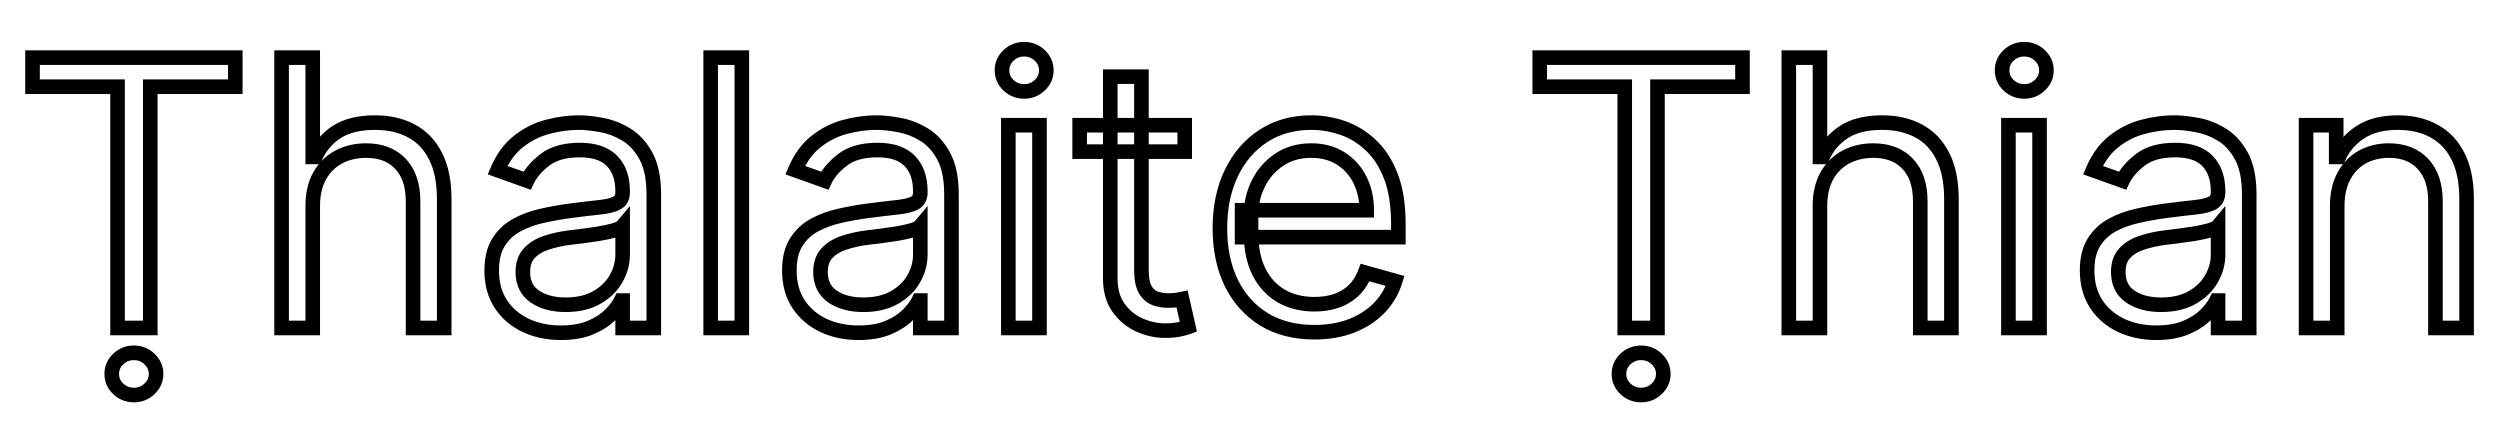 <svg width="343" height="59" viewBox="0 0 343 59" fill="none" xmlns="http://www.w3.org/2000/svg">
<g filter="url(#filter0_d_15_33)">
<path d="M0.463 5.893V1.909H28.281V5.893H16.618V39H12.126V5.893H0.463ZM14.372 48.2C13.539 48.2 12.821 47.916 12.217 47.349C11.625 46.782 11.329 46.099 11.329 45.303C11.329 44.506 11.625 43.824 12.217 43.256C12.821 42.689 13.539 42.405 14.372 42.405C15.205 42.405 15.918 42.689 16.509 43.256C17.113 43.824 17.415 44.506 17.415 45.303C17.415 46.099 17.113 46.782 16.509 47.349C15.918 47.916 15.205 48.2 14.372 48.2ZM38.908 22.266V39H34.634V1.909H38.908V15.528H39.27C39.922 14.092 40.9 12.951 42.204 12.105C43.52 11.248 45.271 10.82 47.456 10.82C49.352 10.82 51.012 11.2 52.437 11.961C53.861 12.709 54.966 13.862 55.751 15.42C56.548 16.965 56.946 18.933 56.946 21.324V39H52.672V21.614C52.672 19.404 52.099 17.696 50.951 16.488C49.816 15.269 48.241 14.659 46.224 14.659C44.824 14.659 43.568 14.955 42.458 15.546C41.359 16.138 40.489 17.001 39.849 18.136C39.222 19.271 38.908 20.648 38.908 22.266ZM72.951 39.652C71.189 39.652 69.589 39.32 68.152 38.656C66.715 37.98 65.574 37.008 64.729 35.74C63.884 34.46 63.462 32.915 63.462 31.104C63.462 29.51 63.775 28.218 64.403 27.228C65.031 26.226 65.87 25.441 66.921 24.874C67.971 24.306 69.13 23.884 70.398 23.606C71.678 23.316 72.964 23.087 74.255 22.918C75.946 22.7 77.316 22.537 78.367 22.429C79.429 22.308 80.202 22.109 80.685 21.831C81.18 21.553 81.427 21.07 81.427 20.382V20.237C81.427 18.45 80.938 17.062 79.96 16.072C78.995 15.082 77.528 14.587 75.559 14.587C73.519 14.587 71.919 15.033 70.76 15.927C69.601 16.82 68.786 17.774 68.315 18.788L64.258 17.34C64.983 15.649 65.949 14.333 67.156 13.391C68.376 12.438 69.704 11.773 71.14 11.399C72.589 11.013 74.014 10.82 75.415 10.82C76.308 10.82 77.334 10.928 78.493 11.146C79.665 11.351 80.793 11.78 81.88 12.431C82.979 13.084 83.89 14.068 84.615 15.383C85.339 16.7 85.701 18.462 85.701 20.672V39H81.427V35.233H81.21C80.92 35.837 80.437 36.483 79.761 37.171C79.085 37.859 78.186 38.445 77.063 38.928C75.94 39.41 74.569 39.652 72.951 39.652ZM73.603 35.812C75.294 35.812 76.719 35.48 77.878 34.816C79.049 34.152 79.93 33.295 80.522 32.245C81.126 31.194 81.427 30.09 81.427 28.93V25.018C81.246 25.236 80.848 25.435 80.232 25.616C79.628 25.785 78.928 25.936 78.131 26.069C77.346 26.19 76.58 26.298 75.831 26.395C75.095 26.479 74.497 26.552 74.038 26.612C72.927 26.757 71.889 26.992 70.923 27.319C69.969 27.633 69.197 28.109 68.605 28.749C68.025 29.377 67.736 30.234 67.736 31.321C67.736 32.806 68.285 33.929 69.384 34.69C70.495 35.438 71.901 35.812 73.603 35.812ZM97.777 1.909V39H93.503V1.909H97.777ZM113.791 39.652C112.029 39.652 110.429 39.32 108.992 38.656C107.555 37.98 106.414 37.008 105.569 35.74C104.724 34.46 104.301 32.915 104.301 31.104C104.301 29.51 104.615 28.218 105.243 27.228C105.871 26.226 106.71 25.441 107.76 24.874C108.811 24.306 109.97 23.884 111.238 23.606C112.518 23.316 113.803 23.087 115.095 22.918C116.786 22.7 118.156 22.537 119.206 22.429C120.269 22.308 121.042 22.109 121.525 21.831C122.02 21.553 122.267 21.07 122.267 20.382V20.237C122.267 18.45 121.778 17.062 120.8 16.072C119.834 15.082 118.367 14.587 116.399 14.587C114.359 14.587 112.759 15.033 111.6 15.927C110.441 16.82 109.626 17.774 109.155 18.788L105.098 17.34C105.823 15.649 106.789 14.333 107.996 13.391C109.215 12.438 110.544 11.773 111.98 11.399C113.429 11.013 114.854 10.82 116.254 10.82C117.148 10.82 118.174 10.928 119.333 11.146C120.504 11.351 121.633 11.78 122.72 12.431C123.819 13.084 124.73 14.068 125.455 15.383C126.179 16.7 126.541 18.462 126.541 20.672V39H122.267V35.233H122.05C121.76 35.837 121.277 36.483 120.601 37.171C119.925 37.859 119.025 38.445 117.903 38.928C116.78 39.41 115.409 39.652 113.791 39.652ZM114.443 35.812C116.134 35.812 117.558 35.48 118.718 34.816C119.889 34.152 120.77 33.295 121.362 32.245C121.965 31.194 122.267 30.09 122.267 28.93V25.018C122.086 25.236 121.688 25.435 121.072 25.616C120.468 25.785 119.768 25.936 118.971 26.069C118.186 26.19 117.42 26.298 116.671 26.395C115.934 26.479 115.337 26.552 114.878 26.612C113.767 26.757 112.729 26.992 111.763 27.319C110.809 27.633 110.036 28.109 109.445 28.749C108.865 29.377 108.575 30.234 108.575 31.321C108.575 32.806 109.125 33.929 110.224 34.69C111.334 35.438 112.741 35.812 114.443 35.812ZM134.343 39V11.182H138.617V39H134.343ZM136.516 6.545C135.683 6.545 134.964 6.262 134.361 5.694C133.769 5.127 133.473 4.445 133.473 3.648C133.473 2.851 133.769 2.169 134.361 1.601C134.964 1.034 135.683 0.75 136.516 0.75C137.349 0.75 138.061 1.034 138.653 1.601C139.257 2.169 139.559 2.851 139.559 3.648C139.559 4.445 139.257 5.127 138.653 5.694C138.061 6.262 137.349 6.545 136.516 6.545ZM158.543 11.182V14.804H144.127V11.182H158.543ZM148.329 4.517H152.603V31.031C152.603 32.239 152.778 33.144 153.128 33.748C153.49 34.34 153.949 34.738 154.504 34.943C155.072 35.136 155.67 35.233 156.297 35.233C156.768 35.233 157.155 35.209 157.456 35.16C157.758 35.1 158 35.052 158.181 35.016L159.05 38.855C158.76 38.964 158.356 39.072 157.837 39.181C157.318 39.302 156.66 39.362 155.863 39.362C154.655 39.362 153.472 39.103 152.313 38.584C151.166 38.064 150.212 37.273 149.452 36.211C148.703 35.148 148.329 33.808 148.329 32.19V4.517ZM176.337 39.58C173.657 39.58 171.344 38.988 169.401 37.805C167.469 36.609 165.978 34.943 164.927 32.806C163.889 30.657 163.37 28.158 163.37 25.308C163.37 22.459 163.889 19.947 164.927 17.774C165.978 15.589 167.439 13.886 169.31 12.667C171.194 11.435 173.391 10.82 175.902 10.82C177.351 10.82 178.782 11.061 180.195 11.544C181.607 12.027 182.893 12.812 184.052 13.898C185.211 14.973 186.135 16.398 186.823 18.173C187.511 19.947 187.855 22.133 187.855 24.729V26.54H166.412V22.845H183.509C183.509 21.276 183.195 19.875 182.567 18.643C181.951 17.412 181.07 16.44 179.923 15.728C178.788 15.015 177.448 14.659 175.902 14.659C174.2 14.659 172.727 15.082 171.483 15.927C170.252 16.76 169.304 17.847 168.64 19.187C167.976 20.527 167.644 21.964 167.644 23.497V25.96C167.644 28.061 168.006 29.842 168.73 31.303C169.467 32.752 170.487 33.856 171.791 34.617C173.095 35.366 174.61 35.74 176.337 35.74C177.46 35.74 178.474 35.583 179.38 35.269C180.297 34.943 181.088 34.46 181.752 33.82C182.416 33.168 182.929 32.359 183.292 31.393L187.421 32.553C186.986 33.953 186.256 35.185 185.229 36.247C184.203 37.298 182.935 38.119 181.426 38.71C179.917 39.29 178.221 39.58 176.337 39.58ZM207.252 5.893V1.909H235.07V5.893H223.407V39H218.915V5.893H207.252ZM221.161 48.2C220.328 48.2 219.61 47.916 219.006 47.349C218.414 46.782 218.119 46.099 218.119 45.303C218.119 44.506 218.414 43.824 219.006 43.256C219.61 42.689 220.328 42.405 221.161 42.405C221.994 42.405 222.707 42.689 223.298 43.256C223.902 43.824 224.204 44.506 224.204 45.303C224.204 46.099 223.902 46.782 223.298 47.349C222.707 47.916 221.994 48.2 221.161 48.2ZM245.697 22.266V39H241.423V1.909H245.697V15.528H246.059C246.711 14.092 247.689 12.951 248.993 12.105C250.309 11.248 252.06 10.82 254.245 10.82C256.141 10.82 257.801 11.2 259.226 11.961C260.65 12.709 261.755 13.862 262.54 15.42C263.337 16.965 263.735 18.933 263.735 21.324V39H259.461V21.614C259.461 19.404 258.888 17.696 257.741 16.488C256.606 15.269 255.03 14.659 253.014 14.659C251.613 14.659 250.357 14.955 249.247 15.546C248.148 16.138 247.278 17.001 246.639 18.136C246.011 19.271 245.697 20.648 245.697 22.266ZM271.555 39V11.182H275.829V39H271.555ZM273.728 6.545C272.895 6.545 272.176 6.262 271.573 5.694C270.981 5.127 270.685 4.445 270.685 3.648C270.685 2.851 270.981 2.169 271.573 1.601C272.176 1.034 272.895 0.75 273.728 0.75C274.561 0.75 275.273 1.034 275.865 1.601C276.469 2.169 276.77 2.851 276.77 3.648C276.77 4.445 276.469 5.127 275.865 5.694C275.273 6.262 274.561 6.545 273.728 6.545ZM291.843 39.652C290.08 39.652 288.481 39.32 287.044 38.656C285.607 37.98 284.466 37.008 283.621 35.74C282.776 34.46 282.353 32.915 282.353 31.104C282.353 29.51 282.667 28.218 283.295 27.228C283.923 26.226 284.762 25.441 285.812 24.874C286.863 24.306 288.022 23.884 289.29 23.606C290.569 23.316 291.855 23.087 293.147 22.918C294.837 22.7 296.208 22.537 297.258 22.429C298.321 22.308 299.093 22.109 299.576 21.831C300.071 21.553 300.319 21.07 300.319 20.382V20.237C300.319 18.45 299.83 17.062 298.852 16.072C297.886 15.082 296.419 14.587 294.451 14.587C292.411 14.587 290.811 15.033 289.652 15.927C288.493 16.82 287.678 17.774 287.207 18.788L283.15 17.34C283.874 15.649 284.84 14.333 286.048 13.391C287.267 12.438 288.595 11.773 290.032 11.399C291.481 11.013 292.906 10.82 294.306 10.82C295.2 10.82 296.226 10.928 297.385 11.146C298.556 11.351 299.685 11.78 300.772 12.431C301.87 13.084 302.782 14.068 303.506 15.383C304.231 16.7 304.593 18.462 304.593 20.672V39H300.319V35.233H300.102C299.812 35.837 299.329 36.483 298.653 37.171C297.977 37.859 297.077 38.445 295.954 38.928C294.831 39.41 293.461 39.652 291.843 39.652ZM292.495 35.812C294.185 35.812 295.61 35.48 296.769 34.816C297.94 34.152 298.822 33.295 299.413 32.245C300.017 31.194 300.319 30.09 300.319 28.93V25.018C300.138 25.236 299.739 25.435 299.124 25.616C298.52 25.785 297.82 25.936 297.023 26.069C296.238 26.19 295.471 26.298 294.723 26.395C293.986 26.479 293.389 26.552 292.93 26.612C291.819 26.757 290.781 26.992 289.815 27.319C288.861 27.633 288.088 28.109 287.497 28.749C286.917 29.377 286.627 30.234 286.627 31.321C286.627 32.806 287.177 33.929 288.275 34.69C289.386 35.438 290.793 35.812 292.495 35.812ZM316.669 22.266V39H312.394V11.182H316.524V15.528H316.886C317.538 14.116 318.528 12.981 319.856 12.124C321.184 11.254 322.899 10.82 324.999 10.82C326.883 10.82 328.531 11.206 329.944 11.979C331.356 12.739 332.455 13.898 333.24 15.456C334.025 17.001 334.417 18.957 334.417 21.324V39H330.143V21.614C330.143 19.428 329.575 17.726 328.441 16.506C327.306 15.275 325.748 14.659 323.768 14.659C322.404 14.659 321.184 14.955 320.11 15.546C319.047 16.138 318.208 17.001 317.592 18.136C316.976 19.271 316.669 20.648 316.669 22.266Z" fill="white"/>
<path d="M0.463 5.893H-0.537V6.893H0.463V5.893ZM0.463 1.909V0.909H-0.537V1.909H0.463ZM28.281 1.909H29.281V0.909H28.281V1.909ZM28.281 5.893V6.893H29.281V5.893H28.281ZM16.618 5.893V4.893H15.618V5.893H16.618ZM16.618 39V40H17.618V39H16.618ZM12.126 39H11.126V40H12.126V39ZM12.126 5.893H13.126V4.893H12.126V5.893ZM12.217 47.349L11.525 48.071L11.532 48.078L12.217 47.349ZM12.217 43.256L11.532 42.527L11.525 42.534L12.217 43.256ZM16.509 43.256L15.817 43.978L15.824 43.985L16.509 43.256ZM16.509 47.349L15.824 46.62L15.817 46.627L16.509 47.349ZM1.463 5.893V1.909H-0.537V5.893H1.463ZM0.463 2.909H28.281V0.909H0.463V2.909ZM27.281 1.909V5.893H29.281V1.909H27.281ZM28.281 4.893H16.618V6.893H28.281V4.893ZM15.618 5.893V39H17.618V5.893H15.618ZM16.618 38H12.126V40H16.618V38ZM13.126 39V5.893H11.126V39H13.126ZM12.126 4.893H0.463V6.893H12.126V4.893ZM14.372 47.2C13.792 47.2 13.319 47.013 12.902 46.62L11.532 48.078C12.322 48.821 13.286 49.2 14.372 49.2V47.2ZM12.909 46.627C12.508 46.242 12.329 45.818 12.329 45.303H10.329C10.329 46.381 10.743 47.321 11.525 48.071L12.909 46.627ZM12.329 45.303C12.329 44.787 12.508 44.363 12.909 43.978L11.525 42.534C10.743 43.284 10.329 44.224 10.329 45.303H12.329ZM12.902 43.985C13.319 43.593 13.792 43.405 14.372 43.405V41.405C13.286 41.405 12.322 41.785 11.532 42.527L12.902 43.985ZM14.372 43.405C14.952 43.405 15.415 43.592 15.817 43.978L17.201 42.534C16.42 41.785 15.459 41.405 14.372 41.405V43.405ZM15.824 43.985C16.236 44.372 16.415 44.794 16.415 45.303H18.415C18.415 44.218 17.99 43.275 17.194 42.527L15.824 43.985ZM16.415 45.303C16.415 45.811 16.236 46.233 15.824 46.62L17.194 48.078C17.99 47.33 18.415 46.388 18.415 45.303H16.415ZM15.817 46.627C15.415 47.013 14.952 47.2 14.372 47.2V49.2C15.459 49.2 16.42 48.82 17.201 48.071L15.817 46.627ZM38.908 39V40H39.908V39H38.908ZM34.634 39H33.634V40H34.634V39ZM34.634 1.909V0.909H33.634V1.909H34.634ZM38.908 1.909H39.908V0.909H38.908V1.909ZM38.908 15.528H37.908V16.528H38.908V15.528ZM39.27 15.528V16.528H39.914L40.181 15.942L39.27 15.528ZM42.204 12.105L42.748 12.945L42.75 12.943L42.204 12.105ZM52.437 11.961L51.965 12.843L51.971 12.846L52.437 11.961ZM55.751 15.42L54.858 15.87L54.862 15.878L55.751 15.42ZM56.946 39V40H57.946V39H56.946ZM52.672 39H51.672V40H52.672V39ZM50.951 16.488L50.219 17.17L50.226 17.177L50.951 16.488ZM42.458 15.546L41.987 14.664L41.983 14.666L42.458 15.546ZM39.849 18.136L38.978 17.645L38.974 17.652L39.849 18.136ZM37.908 22.266V39H39.908V22.266H37.908ZM38.908 38H34.634V40H38.908V38ZM35.634 39V1.909H33.634V39H35.634ZM34.634 2.909H38.908V0.909H34.634V2.909ZM37.908 1.909V15.528H39.908V1.909H37.908ZM38.908 16.528H39.27V14.528H38.908V16.528ZM40.181 15.942C40.755 14.676 41.607 13.684 42.748 12.945L41.66 11.266C40.193 12.217 39.089 13.507 38.359 15.115L40.181 15.942ZM42.75 12.943C43.851 12.226 45.391 11.82 47.456 11.82V9.82C45.15 9.82 43.188 10.271 41.658 11.268L42.75 12.943ZM47.456 11.82C49.216 11.82 50.709 12.172 51.965 12.843L52.907 11.078C51.315 10.228 49.487 9.82 47.456 9.82V11.82ZM51.971 12.846C53.196 13.489 54.158 14.482 54.858 15.87L56.644 14.97C55.773 13.242 54.526 11.929 52.902 11.075L51.971 12.846ZM54.862 15.878C55.564 17.239 55.946 19.036 55.946 21.324H57.946C57.946 18.83 57.532 16.692 56.64 14.961L54.862 15.878ZM55.946 21.324V39H57.946V21.324H55.946ZM56.946 38H52.672V40H56.946V38ZM53.672 39V21.614H51.672V39H53.672ZM53.672 21.614C53.672 19.234 53.051 17.247 51.676 15.8L50.226 17.177C51.145 18.144 51.672 19.575 51.672 21.614H53.672ZM51.684 15.807C50.32 14.342 48.456 13.659 46.224 13.659V15.659C48.026 15.659 49.313 16.195 50.219 17.17L51.684 15.807ZM46.224 13.659C44.679 13.659 43.259 13.987 41.987 14.664L42.928 16.429C43.878 15.923 44.969 15.659 46.224 15.659V13.659ZM41.983 14.666C40.711 15.351 39.707 16.353 38.978 17.645L40.721 18.628C41.272 17.65 42.007 16.925 42.932 16.427L41.983 14.666ZM38.974 17.652C38.247 18.968 37.908 20.52 37.908 22.266H39.908C39.908 20.776 40.197 19.575 40.725 18.62L38.974 17.652ZM68.152 38.656L67.726 39.561L67.733 39.564L68.152 38.656ZM64.729 35.74L63.895 36.291L63.897 36.295L64.729 35.74ZM64.403 27.228L65.248 27.764L65.251 27.759L64.403 27.228ZM70.398 23.606L70.612 24.583L70.619 24.581L70.398 23.606ZM74.255 22.918L74.128 21.926L74.126 21.926L74.255 22.918ZM78.367 22.429L78.47 23.423L78.48 23.422L78.367 22.429ZM80.685 21.831L80.196 20.959L80.186 20.964L80.685 21.831ZM79.96 16.072L79.245 16.77L79.249 16.774L79.96 16.072ZM70.76 15.927L71.371 16.719L71.371 16.719L70.76 15.927ZM68.315 18.788L67.979 19.73L68.838 20.037L69.222 19.209L68.315 18.788ZM64.258 17.34L63.339 16.946L62.92 17.923L63.922 18.281L64.258 17.34ZM67.156 13.391L67.771 14.18L67.772 14.179L67.156 13.391ZM71.14 11.399L71.392 12.367L71.398 12.365L71.14 11.399ZM78.493 11.146L78.309 12.129L78.321 12.131L78.493 11.146ZM81.88 12.431L81.366 13.289L81.37 13.291L81.88 12.431ZM84.615 15.383L83.739 15.866L83.739 15.866L84.615 15.383ZM85.701 39V40H86.701V39H85.701ZM81.427 39H80.427V40H81.427V39ZM81.427 35.233H82.427V34.233H81.427V35.233ZM81.21 35.233V34.233H80.581L80.308 34.8L81.21 35.233ZM79.761 37.171L80.475 37.872L80.475 37.872L79.761 37.171ZM77.063 38.928L76.668 38.009L77.063 38.928ZM77.878 34.816L77.384 33.947L77.381 33.949L77.878 34.816ZM80.522 32.245L79.655 31.746L79.65 31.754L80.522 32.245ZM81.427 25.018H82.427V22.256L80.659 24.378L81.427 25.018ZM80.232 25.616L80.502 26.579L80.514 26.576L80.232 25.616ZM78.131 26.069L78.283 27.057L78.296 27.055L78.131 26.069ZM75.831 26.395L75.945 27.389L75.959 27.387L75.831 26.395ZM74.038 26.612L74.168 27.604L74.169 27.604L74.038 26.612ZM70.923 27.319L71.236 28.268L71.243 28.266L70.923 27.319ZM68.605 28.749L67.871 28.07L67.87 28.071L68.605 28.749ZM69.384 34.69L68.814 35.512L68.825 35.519L69.384 34.69ZM72.951 38.652C71.317 38.652 69.863 38.345 68.572 37.748L67.733 39.564C69.315 40.295 71.06 40.652 72.951 40.652V38.652ZM68.578 37.751C67.299 37.149 66.301 36.295 65.561 35.185L63.897 36.295C64.848 37.721 66.132 38.81 67.726 39.561L68.578 37.751ZM65.564 35.189C64.845 34.1 64.462 32.755 64.462 31.104H62.462C62.462 33.075 62.923 34.82 63.895 36.291L65.564 35.189ZM64.462 31.104C64.462 29.634 64.752 28.546 65.248 27.764L63.559 26.692C62.799 27.89 62.462 29.386 62.462 31.104H64.462ZM65.251 27.759C65.786 26.905 66.496 26.239 67.396 25.753L66.445 23.994C65.244 24.643 64.276 25.547 63.556 26.697L65.251 27.759ZM67.396 25.753C68.357 25.234 69.427 24.842 70.612 24.583L70.184 22.629C68.833 22.925 67.585 23.378 66.445 23.994L67.396 25.753ZM70.619 24.581C71.869 24.298 73.124 24.074 74.385 23.909L74.126 21.926C72.803 22.099 71.487 22.334 70.177 22.631L70.619 24.581ZM74.383 23.909C76.07 23.693 77.431 23.531 78.47 23.423L78.264 21.434C77.202 21.544 75.822 21.708 74.128 21.926L74.383 23.909ZM78.48 23.422C79.576 23.298 80.517 23.081 81.183 22.698L80.186 20.964C79.887 21.136 79.282 21.318 78.254 21.435L78.48 23.422ZM81.174 22.703C82.057 22.208 82.427 21.341 82.427 20.382H80.427C80.427 20.8 80.303 20.898 80.196 20.959L81.174 22.703ZM82.427 20.382V20.237H80.427V20.382H82.427ZM82.427 20.237C82.427 18.265 81.883 16.595 80.672 15.369L79.249 16.774C79.994 17.528 80.427 18.635 80.427 20.237H82.427ZM80.676 15.373C79.454 14.121 77.682 13.587 75.559 13.587V15.587C77.373 15.587 78.535 16.042 79.245 16.77L80.676 15.373ZM75.559 13.587C73.383 13.587 71.541 14.062 70.15 15.135L71.371 16.719C72.297 16.005 73.654 15.587 75.559 15.587V13.587ZM70.15 15.135C68.901 16.097 67.964 17.169 67.408 18.367L69.222 19.209C69.608 18.379 70.301 17.544 71.371 16.719L70.15 15.135ZM68.651 17.847L64.595 16.398L63.922 18.281L67.979 19.73L68.651 17.847ZM65.177 17.733C65.849 16.167 66.721 14.999 67.771 14.18L66.541 12.603C65.176 13.667 64.117 15.131 63.339 16.946L65.177 17.733ZM67.772 14.179C68.889 13.306 70.094 12.705 71.392 12.367L70.888 10.431C69.314 10.842 67.862 11.569 66.54 12.604L67.772 14.179ZM71.398 12.365C72.769 12 74.107 11.82 75.415 11.82V9.82C73.921 9.82 72.41 10.026 70.883 10.433L71.398 12.365ZM75.415 11.82C76.23 11.82 77.193 11.919 78.309 12.129L78.678 10.163C77.476 9.937 76.386 9.82 75.415 9.82V11.82ZM78.321 12.131C79.363 12.313 80.377 12.696 81.366 13.289L82.395 11.574C81.21 10.863 79.966 10.388 78.666 10.161L78.321 12.131ZM81.37 13.291C82.29 13.838 83.085 14.678 83.739 15.866L85.491 14.901C84.696 13.457 83.668 12.329 82.391 11.572L81.37 13.291ZM83.739 15.866C84.353 16.981 84.701 18.557 84.701 20.672H86.701C86.701 18.367 86.326 16.418 85.491 14.901L83.739 15.866ZM84.701 20.672V39H86.701V20.672H84.701ZM85.701 38H81.427V40H85.701V38ZM82.427 39V35.233H80.427V39H82.427ZM81.427 34.233H81.21V36.233H81.427V34.233ZM80.308 34.8C80.082 35.272 79.678 35.829 79.048 36.47L80.475 37.872C81.197 37.136 81.758 36.402 82.112 35.666L80.308 34.8ZM79.048 36.47C78.483 37.044 77.702 37.564 76.668 38.009L77.458 39.846C78.669 39.325 79.687 38.673 80.475 37.872L79.048 36.47ZM76.668 38.009C75.703 38.424 74.475 38.652 72.951 38.652V40.652C74.663 40.652 76.177 40.397 77.458 39.846L76.668 38.009ZM73.603 36.812C75.423 36.812 77.029 36.455 78.375 35.684L77.381 33.949C76.408 34.506 75.165 34.812 73.603 34.812V36.812ZM78.371 35.686C79.681 34.943 80.702 33.962 81.393 32.735L79.65 31.754C79.158 32.628 78.416 33.361 77.384 33.947L78.371 35.686ZM81.389 32.743C82.076 31.548 82.427 30.272 82.427 28.93H80.427C80.427 29.907 80.175 30.84 79.655 31.746L81.389 32.743ZM82.427 28.93V25.018H80.427V28.93H82.427ZM80.659 24.378C80.693 24.338 80.684 24.367 80.546 24.436C80.417 24.501 80.224 24.576 79.95 24.657L80.514 26.576C80.856 26.475 81.17 26.36 81.44 26.225C81.699 26.096 81.981 25.917 82.196 25.659L80.659 24.378ZM79.962 24.653C79.402 24.81 78.738 24.954 77.967 25.082L78.296 27.055C79.118 26.918 79.855 26.76 80.502 26.579L79.962 24.653ZM77.979 25.081C77.202 25.2 76.443 25.308 75.703 25.403L75.959 27.387C76.716 27.289 77.491 27.179 78.283 27.057L77.979 25.081ZM75.717 25.401C74.978 25.486 74.374 25.559 73.908 25.621L74.169 27.604C74.62 27.544 75.211 27.473 75.945 27.388L75.717 25.401ZM73.909 25.621C72.74 25.773 71.637 26.022 70.603 26.371L71.243 28.266C72.141 27.963 73.115 27.741 74.168 27.604L73.909 25.621ZM70.611 26.369C69.52 26.727 68.594 27.288 67.871 28.07L69.339 29.428C69.799 28.931 70.418 28.537 71.236 28.268L70.611 26.369ZM67.87 28.071C67.077 28.93 66.736 30.054 66.736 31.321H68.736C68.736 30.415 68.973 29.825 69.34 29.428L67.87 28.071ZM66.736 31.321C66.736 33.092 67.413 34.541 68.814 35.512L69.953 33.867C69.157 33.317 68.736 32.521 68.736 31.321H66.736ZM68.825 35.519C70.14 36.405 71.756 36.812 73.603 36.812V34.812C72.046 34.812 70.849 34.471 69.943 33.86L68.825 35.519ZM97.777 1.909H98.777V0.909H97.777V1.909ZM97.777 39V40H98.777V39H97.777ZM93.503 39H92.503V40H93.503V39ZM93.503 1.909V0.909H92.503V1.909H93.503ZM96.777 1.909V39H98.777V1.909H96.777ZM97.777 38H93.503V40H97.777V38ZM94.503 39V1.909H92.503V39H94.503ZM93.503 2.909H97.777V0.909H93.503V2.909ZM108.992 38.656L108.566 39.561L108.572 39.564L108.992 38.656ZM105.569 35.74L104.735 36.291L104.737 36.295L105.569 35.74ZM105.243 27.228L106.088 27.764L106.09 27.759L105.243 27.228ZM111.238 23.606L111.452 24.583L111.459 24.581L111.238 23.606ZM115.095 22.918L114.968 21.926L114.966 21.926L115.095 22.918ZM119.206 22.429L119.309 23.423L119.319 23.422L119.206 22.429ZM121.525 21.831L121.035 20.959L121.026 20.964L121.525 21.831ZM120.8 16.072L120.084 16.77L120.089 16.774L120.8 16.072ZM111.6 15.927L112.21 16.719L112.21 16.719L111.6 15.927ZM109.155 18.788L108.819 19.73L109.678 20.037L110.062 19.209L109.155 18.788ZM105.098 17.34L104.179 16.946L103.76 17.923L104.762 18.281L105.098 17.34ZM107.996 13.391L108.611 14.18L108.612 14.179L107.996 13.391ZM111.98 11.399L112.232 12.367L112.238 12.365L111.98 11.399ZM119.333 11.146L119.149 12.129L119.161 12.131L119.333 11.146ZM122.72 12.431L122.205 13.289L122.21 13.291L122.72 12.431ZM125.455 15.383L124.579 15.866L124.579 15.866L125.455 15.383ZM126.541 39V40H127.541V39H126.541ZM122.267 39H121.267V40H122.267V39ZM122.267 35.233H123.267V34.233H122.267V35.233ZM122.05 35.233V34.233H121.421L121.148 34.8L122.05 35.233ZM120.601 37.171L121.314 37.872L121.314 37.872L120.601 37.171ZM117.903 38.928L117.507 38.009L117.903 38.928ZM118.718 34.816L118.224 33.947L118.22 33.949L118.718 34.816ZM121.362 32.245L120.495 31.746L120.49 31.754L121.362 32.245ZM122.267 25.018H123.267V22.256L121.499 24.378L122.267 25.018ZM121.072 25.616L121.342 26.579L121.354 26.576L121.072 25.616ZM118.971 26.069L119.123 27.057L119.135 27.055L118.971 26.069ZM116.671 26.395L116.785 27.389L116.799 27.387L116.671 26.395ZM114.878 26.612L115.007 27.604L115.008 27.604L114.878 26.612ZM111.763 27.319L112.076 28.268L112.083 28.266L111.763 27.319ZM109.445 28.749L108.711 28.07L108.71 28.071L109.445 28.749ZM110.224 34.69L109.654 35.512L109.665 35.519L110.224 34.69ZM113.791 38.652C112.157 38.652 110.703 38.345 109.412 37.748L108.572 39.564C110.155 40.295 111.9 40.652 113.791 40.652V38.652ZM109.418 37.751C108.139 37.149 107.141 36.295 106.401 35.185L104.737 36.295C105.688 37.721 106.972 38.81 108.566 39.561L109.418 37.751ZM106.404 35.189C105.685 34.1 105.301 32.755 105.301 31.104H103.301C103.301 33.075 103.763 34.82 104.735 36.291L106.404 35.189ZM105.301 31.104C105.301 29.634 105.592 28.546 106.088 27.764L104.399 26.692C103.639 27.89 103.301 29.386 103.301 31.104H105.301ZM106.09 27.759C106.626 26.905 107.336 26.239 108.236 25.753L107.285 23.994C106.084 24.643 105.116 25.547 104.396 26.697L106.09 27.759ZM108.236 25.753C109.197 25.234 110.267 24.842 111.452 24.583L111.024 22.629C109.673 22.925 108.425 23.378 107.285 23.994L108.236 25.753ZM111.459 24.581C112.709 24.298 113.964 24.074 115.225 23.909L114.966 21.926C113.643 22.099 112.327 22.334 111.017 22.631L111.459 24.581ZM115.223 23.909C116.909 23.693 118.271 23.531 119.309 23.423L119.104 21.434C118.042 21.544 116.662 21.708 114.968 21.926L115.223 23.909ZM119.319 23.422C120.416 23.298 121.357 23.081 122.023 22.698L121.026 20.964C120.727 21.136 120.122 21.318 119.094 21.435L119.319 23.422ZM122.014 22.703C122.896 22.208 123.267 21.341 123.267 20.382H121.267C121.267 20.8 121.143 20.898 121.035 20.959L122.014 22.703ZM123.267 20.382V20.237H121.267V20.382H123.267ZM123.267 20.237C123.267 18.265 122.723 16.595 121.512 15.369L120.089 16.774C120.833 17.528 121.267 18.635 121.267 20.237H123.267ZM121.516 15.373C120.294 14.121 118.521 13.587 116.399 13.587V15.587C118.213 15.587 119.374 16.042 120.084 16.77L121.516 15.373ZM116.399 13.587C114.223 13.587 112.381 14.062 110.989 15.135L112.21 16.719C113.137 16.005 114.494 15.587 116.399 15.587V13.587ZM110.989 15.135C109.741 16.097 108.804 17.169 108.248 18.367L110.062 19.209C110.448 18.379 111.141 17.544 112.21 16.719L110.989 15.135ZM109.491 17.847L105.435 16.398L104.762 18.281L108.819 19.73L109.491 17.847ZM106.017 17.733C106.689 16.167 107.561 14.999 108.611 14.18L107.381 12.603C106.016 13.667 104.957 15.131 104.179 16.946L106.017 17.733ZM108.612 14.179C109.728 13.306 110.934 12.705 112.232 12.367L111.728 10.431C110.153 10.842 108.702 11.569 107.38 12.604L108.612 14.179ZM112.238 12.365C113.609 12 114.947 11.82 116.254 11.82V9.82C114.761 9.82 113.25 10.026 111.723 10.433L112.238 12.365ZM116.254 11.82C117.07 11.82 118.033 11.919 119.149 12.129L119.518 10.163C118.316 9.937 117.226 9.82 116.254 9.82V11.82ZM119.161 12.131C120.203 12.313 121.217 12.696 122.205 13.289L123.234 11.574C122.05 10.863 120.806 10.388 119.506 10.161L119.161 12.131ZM122.21 13.291C123.13 13.838 123.925 14.678 124.579 15.866L126.331 14.901C125.536 13.457 124.508 12.329 123.23 11.572L122.21 13.291ZM124.579 15.866C125.192 16.981 125.541 18.557 125.541 20.672H127.541C127.541 18.367 127.166 16.418 126.331 14.901L124.579 15.866ZM125.541 20.672V39H127.541V20.672H125.541ZM126.541 38H122.267V40H126.541V38ZM123.267 39V35.233H121.267V39H123.267ZM122.267 34.233H122.05V36.233H122.267V34.233ZM121.148 34.8C120.922 35.272 120.518 35.829 119.888 36.47L121.314 37.872C122.037 37.136 122.598 36.402 122.951 35.666L121.148 34.8ZM119.888 36.47C119.323 37.044 118.542 37.564 117.507 38.009L118.298 39.846C119.509 39.325 120.527 38.673 121.314 37.872L119.888 36.47ZM117.507 38.009C116.543 38.424 115.315 38.652 113.791 38.652V40.652C115.503 40.652 117.017 40.397 118.298 39.846L117.507 38.009ZM114.443 36.812C116.263 36.812 117.869 36.455 119.215 35.684L118.22 33.949C117.248 34.506 116.005 34.812 114.443 34.812V36.812ZM119.211 35.686C120.521 34.943 121.542 33.962 122.233 32.735L120.49 31.754C119.998 32.628 119.256 33.361 118.224 33.947L119.211 35.686ZM122.229 32.743C122.915 31.548 123.267 30.272 123.267 28.93H121.267C121.267 29.907 121.015 30.84 120.495 31.746L122.229 32.743ZM123.267 28.93V25.018H121.267V28.93H123.267ZM121.499 24.378C121.533 24.338 121.524 24.367 121.385 24.436C121.257 24.501 121.063 24.576 120.79 24.657L121.354 26.576C121.696 26.475 122.01 26.36 122.28 26.225C122.539 26.096 122.82 25.917 123.035 25.659L121.499 24.378ZM120.802 24.653C120.241 24.81 119.578 24.954 118.807 25.082L119.135 27.055C119.958 26.918 120.695 26.76 121.342 26.579L120.802 24.653ZM118.819 25.081C118.042 25.2 117.283 25.308 116.543 25.403L116.799 27.387C117.556 27.289 118.331 27.179 119.123 27.057L118.819 25.081ZM116.557 25.401C115.818 25.486 115.214 25.559 114.748 25.621L115.008 27.604C115.46 27.544 116.051 27.473 116.785 27.388L116.557 25.401ZM114.749 25.621C113.579 25.773 112.477 26.022 111.443 26.371L112.083 28.266C112.981 27.963 113.955 27.741 115.007 27.604L114.749 25.621ZM111.45 26.369C110.36 26.727 109.434 27.288 108.711 28.07L110.179 29.428C110.639 28.931 111.258 28.537 112.076 28.268L111.45 26.369ZM108.71 28.071C107.917 28.93 107.575 30.054 107.575 31.321H109.575C109.575 30.415 109.813 29.825 110.18 29.428L108.71 28.071ZM107.575 31.321C107.575 33.092 108.253 34.541 109.654 35.512L110.793 33.867C109.997 33.317 109.575 32.521 109.575 31.321H107.575ZM109.665 35.519C110.98 36.405 112.596 36.812 114.443 36.812V34.812C112.886 34.812 111.688 34.471 110.782 33.86L109.665 35.519ZM134.343 39H133.343V40H134.343V39ZM134.343 11.182V10.182H133.343V11.182H134.343ZM138.617 11.182H139.617V10.182H138.617V11.182ZM138.617 39V40H139.617V39H138.617ZM134.361 5.694L133.668 6.416L133.676 6.423L134.361 5.694ZM134.361 1.601L133.676 0.873L133.668 0.88L134.361 1.601ZM138.653 1.601L137.961 2.323L137.968 2.33L138.653 1.601ZM138.653 5.694L137.968 4.966L137.961 4.973L138.653 5.694ZM135.343 39V11.182H133.343V39H135.343ZM134.343 12.182H138.617V10.182H134.343V12.182ZM137.617 11.182V39H139.617V11.182H137.617ZM138.617 38H134.343V40H138.617V38ZM136.516 5.545C135.936 5.545 135.463 5.358 135.046 4.966L133.676 6.423C134.466 7.166 135.43 7.545 136.516 7.545V5.545ZM135.053 4.973C134.652 4.588 134.473 4.163 134.473 3.648H132.473C132.473 4.726 132.887 5.666 133.668 6.416L135.053 4.973ZM134.473 3.648C134.473 3.132 134.652 2.708 135.053 2.323L133.668 0.88C132.887 1.629 132.473 2.57 132.473 3.648H134.473ZM135.046 2.33C135.463 1.938 135.936 1.75 136.516 1.75V-0.25C135.43 -0.25 134.466 0.13 133.676 0.873L135.046 2.33ZM136.516 1.75C137.096 1.75 137.559 1.937 137.961 2.323L139.345 0.88C138.564 0.13 137.602 -0.25 136.516 -0.25V1.75ZM137.968 2.33C138.38 2.717 138.559 3.139 138.559 3.648H140.559C140.559 2.563 140.134 1.621 139.338 0.873L137.968 2.33ZM138.559 3.648C138.559 4.157 138.38 4.579 137.968 4.966L139.338 6.423C140.134 5.675 140.559 4.733 140.559 3.648H138.559ZM137.961 4.973C137.559 5.358 137.096 5.545 136.516 5.545V7.545C137.602 7.545 138.564 7.165 139.345 6.416L137.961 4.973ZM158.543 11.182H159.543V10.182H158.543V11.182ZM158.543 14.804V15.804H159.543V14.804H158.543ZM144.127 14.804H143.127V15.804H144.127V14.804ZM144.127 11.182V10.182H143.127V11.182H144.127ZM148.329 4.517V3.517H147.329V4.517H148.329ZM152.603 4.517H153.603V3.517H152.603V4.517ZM153.128 33.748L152.263 34.25L152.269 34.26L152.275 34.27L153.128 33.748ZM154.504 34.943L154.158 35.881L154.17 35.886L154.182 35.89L154.504 34.943ZM157.456 35.16L157.614 36.148L157.634 36.145L157.653 36.141L157.456 35.16ZM158.181 35.016L159.156 34.795L158.941 33.844L157.985 34.035L158.181 35.016ZM159.05 38.855L159.401 39.791L160.218 39.485L160.026 38.634L159.05 38.855ZM157.837 39.181L157.632 38.202L157.621 38.205L157.61 38.207L157.837 39.181ZM152.313 38.584L151.901 39.495L151.904 39.496L152.313 38.584ZM149.452 36.211L148.634 36.787L148.638 36.793L149.452 36.211ZM157.543 11.182V14.804H159.543V11.182H157.543ZM158.543 13.804H144.127V15.804H158.543V13.804ZM145.127 14.804V11.182H143.127V14.804H145.127ZM144.127 12.182H158.543V10.182H144.127V12.182ZM148.329 5.517H152.603V3.517H148.329V5.517ZM151.603 4.517V31.031H153.603V4.517H151.603ZM151.603 31.031C151.603 32.303 151.781 33.419 152.263 34.25L153.993 33.246C153.774 32.869 153.603 32.175 153.603 31.031H151.603ZM152.275 34.27C152.734 35.019 153.357 35.585 154.158 35.881L154.851 34.005C154.541 33.891 154.247 33.66 153.981 33.226L152.275 34.27ZM154.182 35.89C154.858 36.12 155.565 36.233 156.297 36.233V34.233C155.774 34.233 155.286 34.153 154.827 33.996L154.182 35.89ZM156.297 36.233C156.796 36.233 157.24 36.208 157.614 36.148L157.299 34.173C157.069 34.21 156.74 34.233 156.297 34.233V36.233ZM157.653 36.141C157.954 36.081 158.196 36.032 158.377 35.996L157.985 34.035C157.804 34.071 157.562 34.12 157.26 34.18L157.653 36.141ZM157.206 35.236L158.075 39.076L160.026 38.634L159.156 34.795L157.206 35.236ZM158.699 37.919C158.479 38.001 158.131 38.098 157.632 38.202L158.042 40.16C158.581 40.047 159.042 39.926 159.401 39.791L158.699 37.919ZM157.61 38.207C157.192 38.304 156.617 38.362 155.863 38.362V40.362C156.702 40.362 157.443 40.299 158.063 40.155L157.61 38.207ZM155.863 38.362C154.804 38.362 153.759 38.136 152.722 37.671L151.904 39.496C153.185 40.07 154.507 40.362 155.863 40.362V38.362ZM152.725 37.672C151.745 37.229 150.927 36.554 150.265 35.629L148.638 36.793C149.497 37.993 150.587 38.9 151.901 39.495L152.725 37.672ZM150.269 35.635C149.666 34.778 149.329 33.653 149.329 32.19H147.329C147.329 33.964 147.74 35.519 148.634 36.787L150.269 35.635ZM149.329 32.19V4.517H147.329V32.19H149.329ZM169.401 37.805L168.874 38.655L168.881 38.659L169.401 37.805ZM164.927 32.806L164.027 33.241L164.03 33.247L164.927 32.806ZM164.927 17.774L164.026 17.341L164.025 17.343L164.927 17.774ZM169.31 12.667L169.856 13.505L169.857 13.504L169.31 12.667ZM180.195 11.544L180.518 10.598L180.518 10.598L180.195 11.544ZM184.052 13.898L183.368 14.628L183.372 14.632L184.052 13.898ZM186.823 18.173L187.756 17.811L187.756 17.811L186.823 18.173ZM187.855 26.54V27.54H188.855V26.54H187.855ZM166.412 26.54H165.412V27.54H166.412V26.54ZM166.412 22.845V21.845H165.412V22.845H166.412ZM183.509 22.845V23.845H184.509V22.845H183.509ZM182.567 18.643L181.673 19.091L181.676 19.098L182.567 18.643ZM179.923 15.728L179.391 16.575L179.395 16.577L179.923 15.728ZM171.483 15.927L172.044 16.755L172.045 16.754L171.483 15.927ZM168.64 19.187L167.744 18.743L167.744 18.743L168.64 19.187ZM168.73 31.303L167.835 31.747L167.839 31.756L168.73 31.303ZM171.791 34.617L171.287 35.481L171.293 35.484L171.791 34.617ZM179.38 35.269L179.707 36.214L179.714 36.212L179.38 35.269ZM181.752 33.82L182.446 34.54L182.453 34.534L181.752 33.82ZM183.292 31.393L183.562 30.431L182.678 30.183L182.355 31.042L183.292 31.393ZM187.421 32.553L188.376 32.849L188.68 31.867L187.691 31.59L187.421 32.553ZM185.229 36.247L185.945 36.946L185.949 36.942L185.229 36.247ZM181.426 38.71L181.785 39.644L181.791 39.641L181.426 38.71ZM176.337 38.58C173.807 38.58 171.682 38.023 169.921 36.95L168.881 38.659C171.007 39.953 173.506 40.58 176.337 40.58V38.58ZM169.927 36.954C168.163 35.863 166.796 34.342 165.825 32.365L164.03 33.247C165.159 35.544 166.775 37.356 168.874 38.655L169.927 36.954ZM165.828 32.371C164.866 30.381 164.37 28.036 164.37 25.308H162.37C162.37 28.279 162.911 30.933 164.027 33.241L165.828 32.371ZM164.37 25.308C164.37 22.581 164.866 20.221 165.83 18.205L164.025 17.343C162.912 19.673 162.37 22.337 162.37 25.308H164.37ZM165.828 18.207C166.807 16.172 168.151 14.616 169.856 13.505L168.764 11.829C166.726 13.157 165.149 15.005 164.026 17.341L165.828 18.207ZM169.857 13.504C171.56 12.391 173.562 11.82 175.902 11.82V9.82C173.22 9.82 170.827 10.48 168.763 11.83L169.857 13.504ZM175.902 11.82C177.238 11.82 178.559 12.042 179.871 12.49L180.518 10.598C179.005 10.08 177.465 9.82 175.902 9.82V11.82ZM179.871 12.49C181.141 12.924 182.306 13.632 183.368 14.628L184.736 13.169C183.48 11.992 182.073 11.13 180.518 10.598L179.871 12.49ZM183.372 14.632C184.4 15.584 185.246 16.872 185.891 18.534L187.756 17.811C187.024 15.923 186.023 14.362 184.732 13.165L183.372 14.632ZM185.891 18.534C186.521 20.16 186.855 22.214 186.855 24.729H188.855C188.855 22.051 188.501 19.735 187.756 17.811L185.891 18.534ZM186.855 24.729V26.54H188.855V24.729H186.855ZM187.855 25.54H166.412V27.54H187.855V25.54ZM167.412 26.54V22.845H165.412V26.54H167.412ZM166.412 23.845H183.509V21.845H166.412V23.845ZM184.509 22.845C184.509 21.139 184.167 19.579 183.458 18.189L181.676 19.098C182.223 20.171 182.509 21.412 182.509 22.845H184.509ZM183.462 18.196C182.765 16.803 181.758 15.69 180.451 14.878L179.395 16.577C180.382 17.19 181.138 18.021 181.673 19.091L183.462 18.196ZM180.455 14.881C179.137 14.054 177.606 13.659 175.902 13.659V15.659C177.289 15.659 178.439 15.977 179.391 16.575L180.455 14.881ZM175.902 13.659C174.027 13.659 172.352 14.127 170.921 15.1L172.045 16.754C173.102 16.036 174.373 15.659 175.902 15.659V13.659ZM170.923 15.099C169.547 16.029 168.484 17.249 167.744 18.743L169.536 19.631C170.124 18.445 170.956 17.491 172.044 16.755L170.923 15.099ZM167.744 18.743C167.01 20.225 166.644 21.814 166.644 23.497H168.644C168.644 22.114 168.942 20.829 169.536 19.631L167.744 18.743ZM166.644 23.497V25.96H168.644V23.497H166.644ZM166.644 25.96C166.644 28.172 167.025 30.114 167.835 31.747L169.626 30.859C168.987 29.57 168.644 27.95 168.644 25.96H166.644ZM167.839 31.756C168.656 33.362 169.805 34.616 171.287 35.481L172.295 33.753C171.17 33.097 170.278 32.141 169.622 30.85L167.839 31.756ZM171.293 35.484C172.77 36.332 174.462 36.74 176.337 36.74V34.74C174.759 34.74 173.42 34.399 172.289 33.75L171.293 35.484ZM176.337 36.74C177.553 36.74 178.68 36.57 179.707 36.214L179.052 34.324C178.268 34.596 177.367 34.74 176.337 34.74V36.74ZM179.714 36.212C180.759 35.84 181.674 35.285 182.446 34.54L181.058 33.1C180.502 33.636 179.836 34.046 179.045 34.327L179.714 36.212ZM182.453 34.534C183.232 33.769 183.82 32.832 184.228 31.745L182.355 31.042C182.039 31.887 181.601 32.568 181.052 33.107L182.453 34.534ZM183.021 32.356L187.151 33.515L187.691 31.59L183.562 30.431L183.021 32.356ZM186.466 32.256C186.078 33.506 185.429 34.602 184.51 35.552L185.949 36.942C187.083 35.768 187.894 34.4 188.376 32.849L186.466 32.256ZM184.514 35.548C183.597 36.487 182.452 37.234 181.061 37.779L181.791 39.641C183.418 39.003 184.81 38.108 185.945 36.946L184.514 35.548ZM181.068 37.777C179.69 38.306 178.118 38.58 176.337 38.58V40.58C178.323 40.58 180.144 40.274 181.785 39.644L181.068 37.777ZM207.252 5.893H206.252V6.893H207.252V5.893ZM207.252 1.909V0.909H206.252V1.909H207.252ZM235.07 1.909H236.07V0.909H235.07V1.909ZM235.07 5.893V6.893H236.07V5.893H235.07ZM223.407 5.893V4.893H222.407V5.893H223.407ZM223.407 39V40H224.407V39H223.407ZM218.915 39H217.915V40H218.915V39ZM218.915 5.893H219.915V4.893H218.915V5.893ZM219.006 47.349L218.314 48.071L218.321 48.078L219.006 47.349ZM219.006 43.256L218.321 42.527L218.314 42.534L219.006 43.256ZM223.298 43.256L222.606 43.978L222.613 43.985L223.298 43.256ZM223.298 47.349L222.613 46.62L222.606 46.627L223.298 47.349ZM208.252 5.893V1.909H206.252V5.893H208.252ZM207.252 2.909H235.07V0.909H207.252V2.909ZM234.07 1.909V5.893H236.07V1.909H234.07ZM235.07 4.893H223.407V6.893H235.07V4.893ZM222.407 5.893V39H224.407V5.893H222.407ZM223.407 38H218.915V40H223.407V38ZM219.915 39V5.893H217.915V39H219.915ZM218.915 4.893H207.252V6.893H218.915V4.893ZM221.161 47.2C220.581 47.2 220.108 47.013 219.691 46.62L218.321 48.078C219.111 48.821 220.075 49.2 221.161 49.2V47.2ZM219.698 46.627C219.297 46.242 219.119 45.818 219.119 45.303H217.119C217.119 46.381 217.532 47.321 218.314 48.071L219.698 46.627ZM219.119 45.303C219.119 44.787 219.297 44.363 219.698 43.978L218.314 42.534C217.532 43.284 217.119 44.224 217.119 45.303H219.119ZM219.691 43.985C220.108 43.593 220.581 43.405 221.161 43.405V41.405C220.075 41.405 219.111 41.785 218.321 42.527L219.691 43.985ZM221.161 43.405C221.741 43.405 222.204 43.592 222.606 43.978L223.991 42.534C223.209 41.785 222.248 41.405 221.161 41.405V43.405ZM222.613 43.985C223.025 44.372 223.204 44.794 223.204 45.303H225.204C225.204 44.218 224.779 43.275 223.983 42.527L222.613 43.985ZM223.204 45.303C223.204 45.811 223.025 46.233 222.613 46.62L223.983 48.078C224.779 47.33 225.204 46.388 225.204 45.303H223.204ZM222.606 46.627C222.204 47.013 221.741 47.2 221.161 47.2V49.2C222.248 49.2 223.209 48.82 223.991 48.071L222.606 46.627ZM245.697 39V40H246.697V39H245.697ZM241.423 39H240.423V40H241.423V39ZM241.423 1.909V0.909H240.423V1.909H241.423ZM245.697 1.909H246.697V0.909H245.697V1.909ZM245.697 15.528H244.697V16.528H245.697V15.528ZM246.059 15.528V16.528H246.703L246.97 15.942L246.059 15.528ZM248.993 12.105L249.537 12.945L249.539 12.943L248.993 12.105ZM259.226 11.961L258.755 12.843L258.76 12.846L259.226 11.961ZM262.54 15.42L261.647 15.87L261.651 15.878L262.54 15.42ZM263.735 39V40H264.735V39H263.735ZM259.461 39H258.461V40H259.461V39ZM257.741 16.488L257.008 17.17L257.016 17.177L257.741 16.488ZM249.247 15.546L248.776 14.664L248.772 14.666L249.247 15.546ZM246.639 18.136L245.767 17.645L245.764 17.652L246.639 18.136ZM244.697 22.266V39H246.697V22.266H244.697ZM245.697 38H241.423V40H245.697V38ZM242.423 39V1.909H240.423V39H242.423ZM241.423 2.909H245.697V0.909H241.423V2.909ZM244.697 1.909V15.528H246.697V1.909H244.697ZM245.697 16.528H246.059V14.528H245.697V16.528ZM246.97 15.942C247.544 14.676 248.396 13.684 249.537 12.945L248.449 11.266C246.982 12.217 245.878 13.507 245.148 15.115L246.97 15.942ZM249.539 12.943C250.641 12.226 252.18 11.82 254.245 11.82V9.82C251.939 9.82 249.978 10.271 248.447 11.268L249.539 12.943ZM254.245 11.82C256.005 11.82 257.498 12.172 258.755 12.843L259.697 11.078C258.104 10.228 256.276 9.82 254.245 9.82V11.82ZM258.76 12.846C259.985 13.489 260.948 14.482 261.647 15.87L263.433 14.97C262.563 13.242 261.316 11.929 259.691 11.075L258.76 12.846ZM261.651 15.878C262.353 17.239 262.735 19.036 262.735 21.324H264.735C264.735 18.83 264.321 16.692 263.429 14.961L261.651 15.878ZM262.735 21.324V39H264.735V21.324H262.735ZM263.735 38H259.461V40H263.735V38ZM260.461 39V21.614H258.461V39H260.461ZM260.461 21.614C260.461 19.234 259.841 17.247 258.466 15.8L257.016 17.177C257.934 18.144 258.461 19.575 258.461 21.614H260.461ZM258.473 15.807C257.109 14.342 255.245 13.659 253.014 13.659V15.659C254.815 15.659 256.102 16.195 257.008 17.17L258.473 15.807ZM253.014 13.659C251.468 13.659 250.048 13.987 248.776 14.664L249.717 16.429C250.667 15.923 251.758 15.659 253.014 15.659V13.659ZM248.772 14.666C247.5 15.351 246.496 16.353 245.768 17.645L247.51 18.628C248.061 17.65 248.796 16.925 249.721 16.427L248.772 14.666ZM245.764 17.652C245.036 18.968 244.697 20.52 244.697 22.266H246.697C246.697 20.776 246.986 19.575 247.514 18.62L245.764 17.652ZM271.555 39H270.555V40H271.555V39ZM271.555 11.182V10.182H270.555V11.182H271.555ZM275.829 11.182H276.829V10.182H275.829V11.182ZM275.829 39V40H276.829V39H275.829ZM271.573 5.694L270.88 6.416L270.888 6.423L271.573 5.694ZM271.573 1.601L270.888 0.873L270.88 0.88L271.573 1.601ZM275.865 1.601L275.173 2.323L275.18 2.33L275.865 1.601ZM275.865 5.694L275.18 4.966L275.173 4.973L275.865 5.694ZM272.555 39V11.182H270.555V39H272.555ZM271.555 12.182H275.829V10.182H271.555V12.182ZM274.829 11.182V39H276.829V11.182H274.829ZM275.829 38H271.555V40H275.829V38ZM273.728 5.545C273.148 5.545 272.675 5.358 272.258 4.966L270.888 6.423C271.678 7.166 272.642 7.545 273.728 7.545V5.545ZM272.265 4.973C271.863 4.588 271.685 4.163 271.685 3.648H269.685C269.685 4.726 270.099 5.666 270.88 6.416L272.265 4.973ZM271.685 3.648C271.685 3.132 271.863 2.708 272.265 2.323L270.88 0.88C270.099 1.629 269.685 2.57 269.685 3.648H271.685ZM272.258 2.33C272.675 1.938 273.148 1.75 273.728 1.75V-0.25C272.642 -0.25 271.678 0.13 270.888 0.873L272.258 2.33ZM273.728 1.75C274.308 1.75 274.771 1.937 275.173 2.323L276.557 0.88C275.776 0.13 274.814 -0.25 273.728 -0.25V1.75ZM275.18 2.33C275.592 2.717 275.77 3.139 275.77 3.648H277.77C277.77 2.563 277.346 1.621 276.55 0.873L275.18 2.33ZM275.77 3.648C275.77 4.157 275.592 4.579 275.18 4.966L276.55 6.423C277.346 5.675 277.77 4.733 277.77 3.648H275.77ZM275.173 4.973C274.771 5.358 274.308 5.545 273.728 5.545V7.545C274.814 7.545 275.776 7.165 276.557 6.416L275.173 4.973ZM287.044 38.656L286.618 39.561L286.624 39.564L287.044 38.656ZM283.621 35.74L282.786 36.291L282.789 36.295L283.621 35.74ZM283.295 27.228L284.139 27.764L284.142 27.759L283.295 27.228ZM289.29 23.606L289.503 24.583L289.51 24.581L289.29 23.606ZM293.147 22.918L293.02 21.926L293.017 21.926L293.147 22.918ZM297.258 22.429L297.361 23.423L297.371 23.422L297.258 22.429ZM299.576 21.831L299.087 20.959L299.078 20.964L299.576 21.831ZM298.852 16.072L298.136 16.77L298.141 16.774L298.852 16.072ZM289.652 15.927L290.262 16.719L290.262 16.719L289.652 15.927ZM287.207 18.788L286.87 19.73L287.73 20.037L288.114 19.209L287.207 18.788ZM283.15 17.34L282.231 16.946L281.812 17.923L282.814 18.281L283.15 17.34ZM286.048 13.391L286.663 14.18L286.664 14.179L286.048 13.391ZM290.032 11.399L290.284 12.367L290.29 12.365L290.032 11.399ZM297.385 11.146L297.201 12.129L297.212 12.131L297.385 11.146ZM300.772 12.431L300.257 13.289L300.261 13.291L300.772 12.431ZM303.506 15.383L302.63 15.866L302.63 15.866L303.506 15.383ZM304.593 39V40H305.593V39H304.593ZM300.319 39H299.319V40H300.319V39ZM300.319 35.233H301.319V34.233H300.319V35.233ZM300.102 35.233V34.233H299.472L299.2 34.8L300.102 35.233ZM298.653 37.171L299.366 37.872L299.366 37.872L298.653 37.171ZM295.954 38.928L295.559 38.009L295.954 38.928ZM296.769 34.816L296.276 33.947L296.272 33.949L296.769 34.816ZM299.413 32.245L298.546 31.746L298.542 31.754L299.413 32.245ZM300.319 25.018H301.319V22.256L299.551 24.378L300.319 25.018ZM299.124 25.616L299.393 26.579L299.406 26.576L299.124 25.616ZM297.023 26.069L297.175 27.057L297.187 27.055L297.023 26.069ZM294.723 26.395L294.837 27.389L294.851 27.387L294.723 26.395ZM292.93 26.612L293.059 27.604L293.06 27.604L292.93 26.612ZM289.815 27.319L290.127 28.268L290.134 28.266L289.815 27.319ZM287.497 28.749L286.762 28.07L286.762 28.071L287.497 28.749ZM288.275 34.69L287.706 35.512L287.716 35.519L288.275 34.69ZM291.843 38.652C290.209 38.652 288.754 38.345 287.463 37.748L286.624 39.564C288.207 40.295 289.952 40.652 291.843 40.652V38.652ZM287.47 37.751C286.19 37.149 285.193 36.295 284.453 35.185L282.789 36.295C283.739 37.721 285.024 38.81 286.618 39.561L287.47 37.751ZM284.455 35.189C283.736 34.1 283.353 32.755 283.353 31.104H281.353C281.353 33.075 281.815 34.82 282.786 36.291L284.455 35.189ZM283.353 31.104C283.353 29.634 283.643 28.546 284.139 27.764L282.45 26.692C281.691 27.89 281.353 29.386 281.353 31.104H283.353ZM284.142 27.759C284.677 26.905 285.388 26.239 286.288 25.753L285.337 23.994C284.136 24.643 283.168 25.547 282.447 26.697L284.142 27.759ZM286.288 25.753C287.249 25.234 288.319 24.842 289.503 24.583L289.076 22.629C287.724 22.925 286.476 23.378 285.337 23.994L286.288 25.753ZM289.51 24.581C290.76 24.298 292.016 24.074 293.277 23.909L293.017 21.926C291.695 22.099 290.378 22.334 289.069 22.631L289.51 24.581ZM293.275 23.909C294.961 23.693 296.322 23.531 297.361 23.423L297.155 21.434C296.093 21.544 294.714 21.708 293.02 21.926L293.275 23.909ZM297.371 23.422C298.468 23.298 299.409 23.081 300.075 22.698L299.078 20.964C298.778 21.136 298.174 21.318 297.145 21.435L297.371 23.422ZM300.066 22.703C300.948 22.208 301.319 21.341 301.319 20.382H299.319C299.319 20.8 299.195 20.898 299.087 20.959L300.066 22.703ZM301.319 20.382V20.237H299.319V20.382H301.319ZM301.319 20.237C301.319 18.265 300.775 16.595 299.563 15.369L298.141 16.774C298.885 17.528 299.319 18.635 299.319 20.237H301.319ZM299.568 15.373C298.346 14.121 296.573 13.587 294.451 13.587V15.587C296.265 15.587 297.426 16.042 298.136 16.77L299.568 15.373ZM294.451 13.587C292.275 13.587 290.433 14.062 289.041 15.135L290.262 16.719C291.189 16.005 292.546 15.587 294.451 15.587V13.587ZM289.041 15.135C287.793 16.097 286.856 17.169 286.3 18.367L288.114 19.209C288.499 18.379 289.192 17.544 290.262 16.719L289.041 15.135ZM287.543 17.847L283.486 16.398L282.814 18.281L286.87 19.73L287.543 17.847ZM284.069 17.733C284.74 16.167 285.613 14.999 286.663 14.18L285.433 12.603C284.068 13.667 283.008 15.131 282.231 16.946L284.069 17.733ZM286.664 14.179C287.78 13.306 288.985 12.705 290.284 12.367L289.78 10.431C288.205 10.842 286.754 11.569 285.432 12.604L286.664 14.179ZM290.29 12.365C291.66 12 292.999 11.82 294.306 11.82V9.82C292.813 9.82 291.301 10.026 289.774 10.433L290.29 12.365ZM294.306 11.82C295.122 11.82 296.084 11.919 297.201 12.129L297.569 10.163C296.367 9.937 295.277 9.82 294.306 9.82V11.82ZM297.212 12.131C298.255 12.313 299.269 12.696 300.257 13.289L301.286 11.574C300.101 10.863 298.857 10.388 297.558 10.161L297.212 12.131ZM300.261 13.291C301.182 13.838 301.977 14.678 302.63 15.866L304.383 14.901C303.587 13.457 302.559 12.329 301.282 11.572L300.261 13.291ZM302.63 15.866C303.244 16.981 303.593 18.557 303.593 20.672H305.593C305.593 18.367 305.218 16.418 304.383 14.901L302.63 15.866ZM303.593 20.672V39H305.593V20.672H303.593ZM304.593 38H300.319V40H304.593V38ZM301.319 39V35.233H299.319V39H301.319ZM300.319 34.233H300.102V36.233H300.319V34.233ZM299.2 34.8C298.974 35.272 298.569 35.829 297.939 36.47L299.366 37.872C300.088 37.136 300.65 36.402 301.003 35.666L299.2 34.8ZM297.939 36.47C297.375 37.044 296.593 37.564 295.559 38.009L296.349 39.846C297.561 39.325 298.578 38.673 299.366 37.872L297.939 36.47ZM295.559 38.009C294.594 38.424 293.367 38.652 291.843 38.652V40.652C293.555 40.652 295.068 40.397 296.349 39.846L295.559 38.009ZM292.495 36.812C294.314 36.812 295.921 36.455 297.266 35.684L296.272 33.949C295.3 34.506 294.057 34.812 292.495 34.812V36.812ZM297.263 35.686C298.573 34.943 299.594 33.962 300.285 32.735L298.542 31.754C298.05 32.628 297.308 33.361 296.276 33.947L297.263 35.686ZM300.28 32.743C300.967 31.548 301.319 30.272 301.319 28.93H299.319C299.319 29.907 299.067 30.84 298.546 31.746L300.28 32.743ZM301.319 28.93V25.018H299.319V28.93H301.319ZM299.551 24.378C299.585 24.338 299.576 24.367 299.437 24.436C299.308 24.501 299.115 24.576 298.842 24.657L299.406 26.576C299.748 26.475 300.062 26.36 300.332 26.225C300.591 26.096 300.872 25.917 301.087 25.659L299.551 24.378ZM298.854 24.653C298.293 24.81 297.629 24.954 296.858 25.082L297.187 27.055C298.01 26.918 298.747 26.76 299.393 26.579L298.854 24.653ZM296.871 25.081C296.094 25.2 295.335 25.308 294.595 25.403L294.851 27.387C295.608 27.289 296.382 27.179 297.175 27.057L296.871 25.081ZM294.609 25.401C293.87 25.486 293.266 25.559 292.799 25.621L293.06 27.604C293.511 27.544 294.103 27.473 294.837 27.388L294.609 25.401ZM292.8 25.621C291.631 25.773 290.528 26.022 289.495 26.371L290.134 28.266C291.033 27.963 292.007 27.741 293.059 27.604L292.8 25.621ZM289.502 26.369C288.412 26.727 287.486 27.288 286.762 28.07L288.231 29.428C288.691 28.931 289.31 28.537 290.127 28.268L289.502 26.369ZM286.762 28.071C285.969 28.93 285.627 30.054 285.627 31.321H287.627C287.627 30.415 287.865 29.825 288.231 29.428L286.762 28.071ZM285.627 31.321C285.627 33.092 286.304 34.541 287.706 35.512L288.845 33.867C288.049 33.317 287.627 32.521 287.627 31.321H285.627ZM287.716 35.519C289.032 36.405 290.647 36.812 292.495 36.812V34.812C290.938 34.812 289.74 34.471 288.834 33.86L287.716 35.519ZM316.669 39V40H317.669V39H316.669ZM312.394 39H311.394V40H312.394V39ZM312.394 11.182V10.182H311.394V11.182H312.394ZM316.524 11.182H317.524V10.182H316.524V11.182ZM316.524 15.528H315.524V16.528H316.524V15.528ZM316.886 15.528V16.528H317.526L317.794 15.947L316.886 15.528ZM319.856 12.124L320.398 12.964L320.404 12.96L319.856 12.124ZM329.944 11.979L329.464 12.856L329.47 12.859L329.944 11.979ZM333.24 15.456L332.347 15.906L332.348 15.909L333.24 15.456ZM334.417 39V40H335.417V39H334.417ZM330.143 39H329.143V40H330.143V39ZM328.441 16.506L327.705 17.184L327.709 17.188L328.441 16.506ZM320.11 15.546L319.627 14.671L319.623 14.673L320.11 15.546ZM317.592 18.136L316.713 17.66L316.713 17.66L317.592 18.136ZM315.669 22.266V39H317.669V22.266H315.669ZM316.669 38H312.394V40H316.669V38ZM313.394 39V11.182H311.394V39H313.394ZM312.394 12.182H316.524V10.182H312.394V12.182ZM315.524 11.182V15.528H317.524V11.182H315.524ZM316.524 16.528H316.886V14.528H316.524V16.528ZM317.794 15.947C318.365 14.71 319.227 13.72 320.398 12.964L319.314 11.283C317.829 12.242 316.711 13.522 315.978 15.109L317.794 15.947ZM320.404 12.96C321.524 12.227 323.031 11.82 324.999 11.82V9.82C322.766 9.82 320.844 10.282 319.308 11.287L320.404 12.96ZM324.999 11.82C326.744 11.82 328.222 12.177 329.464 12.856L330.424 11.101C328.841 10.236 327.022 9.82 324.999 9.82V11.82ZM329.47 12.859C330.686 13.514 331.646 14.515 332.347 15.906L334.133 15.006C333.264 13.282 332.027 11.965 330.418 11.098L329.47 12.859ZM332.348 15.909C333.041 17.272 333.417 19.06 333.417 21.324H335.417C335.417 18.855 335.009 16.731 334.132 15.003L332.348 15.909ZM333.417 21.324V39H335.417V21.324H333.417ZM334.417 38H330.143V40H334.417V38ZM331.143 39V21.614H329.143V39H331.143ZM331.143 21.614C331.143 19.256 330.528 17.281 329.173 15.825L327.709 17.188C328.623 18.17 329.143 19.6 329.143 21.614H331.143ZM329.176 15.829C327.817 14.354 325.972 13.659 323.768 13.659V15.659C325.524 15.659 326.794 16.195 327.705 17.184L329.176 15.829ZM323.768 13.659C322.254 13.659 320.866 13.989 319.627 14.671L320.592 16.422C321.503 15.921 322.553 15.659 323.768 15.659V13.659ZM319.623 14.673C318.384 15.363 317.414 16.369 316.713 17.66L318.471 18.613C319.002 17.634 319.71 16.914 320.596 16.42L319.623 14.673ZM316.713 17.66C316 18.973 315.669 20.523 315.669 22.266H317.669C317.669 20.773 317.952 19.569 318.471 18.613L316.713 17.66Z" fill="black"/>
</g>
<defs>
<filter id="filter0_d_15_33" x="0.463" y="0.75" width="341.954" height="57.45" filterUnits="userSpaceOnUse" color-interpolation-filters="sRGB">
<feFlood flood-opacity="0" result="BackgroundImageFix"/>
<feColorMatrix in="SourceAlpha" type="matrix" values="0 0 0 0 0 0 0 0 0 0 0 0 0 0 0 0 0 0 127 0" result="hardAlpha"/>
<feOffset dx="4" dy="6"/>
<feGaussianBlur stdDeviation="2"/>
<feComposite in2="hardAlpha" operator="out"/>
<feColorMatrix type="matrix" values="0 0 0 0 0 0 0 0 0 0 0 0 0 0 0 0 0 0 0.3 0"/>
<feBlend mode="normal" in2="BackgroundImageFix" result="effect1_dropShadow_15_33"/>
<feBlend mode="normal" in="SourceGraphic" in2="effect1_dropShadow_15_33" result="shape"/>
</filter>
</defs>
</svg>

